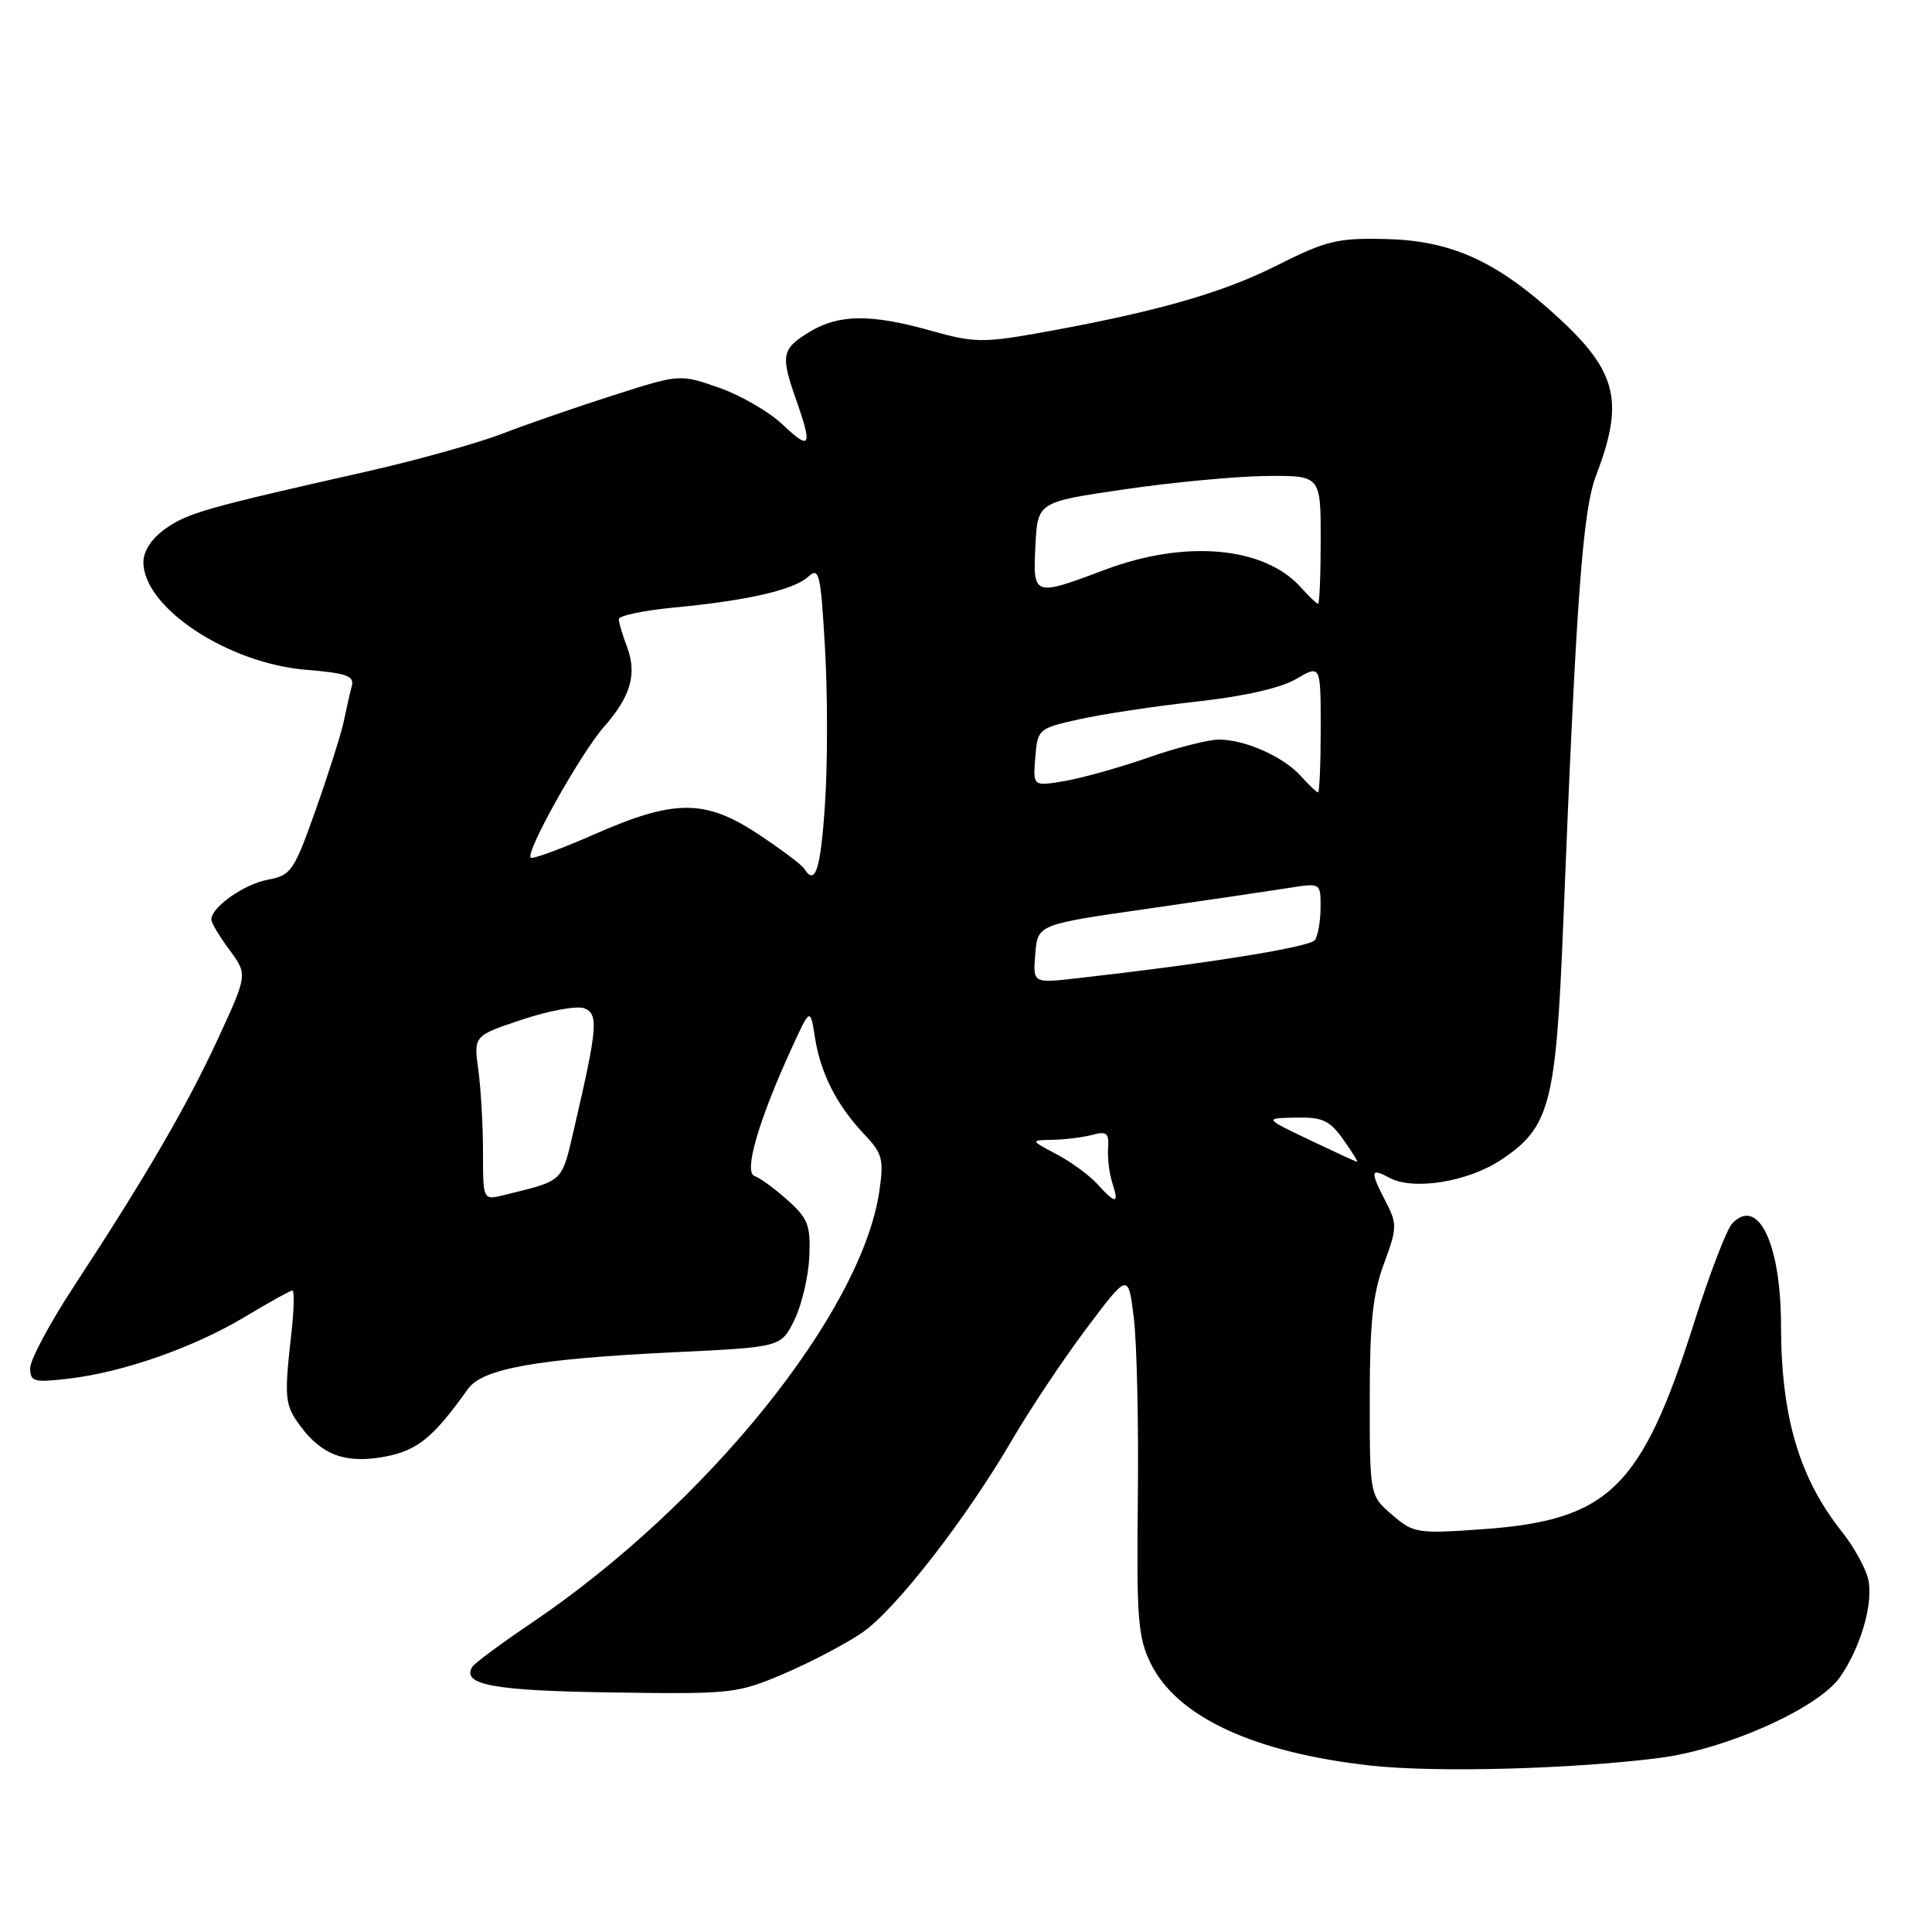 <?xml version="1.0" encoding="UTF-8" standalone="no"?>
<!DOCTYPE svg PUBLIC "-//W3C//DTD SVG 1.1//EN" "http://www.w3.org/Graphics/SVG/1.1/DTD/svg11.dtd" >
<svg xmlns="http://www.w3.org/2000/svg" xmlns:xlink="http://www.w3.org/1999/xlink" version="1.1" viewBox="0 0 256 256">
 <g >
 <path fill="currentColor"
d=" M 219.92 232.93 C 228.77 231.79 240.91 226.35 243.80 222.24 C 246.58 218.27 248.29 212.31 247.53 209.20 C 247.17 207.71 245.62 204.93 244.09 203.00 C 238.39 195.83 236.01 187.74 235.99 175.57 C 235.98 164.81 232.96 158.51 229.53 162.11 C 228.80 162.88 226.53 168.79 224.48 175.26 C 217.51 197.22 213.18 201.44 196.44 202.63 C 187.77 203.24 187.31 203.17 184.46 200.72 C 181.50 198.17 181.50 198.17 181.50 185.34 C 181.50 175.24 181.90 171.42 183.38 167.45 C 185.13 162.72 185.15 162.19 183.63 159.25 C 181.50 155.13 181.57 154.70 184.15 156.08 C 187.30 157.76 194.48 156.61 198.86 153.71 C 205.37 149.40 206.17 146.39 207.13 122.55 C 208.87 79.10 209.71 67.66 211.49 63.00 C 215.38 52.81 214.28 48.94 205.19 40.92 C 197.75 34.37 191.94 31.87 183.62 31.67 C 177.18 31.52 175.75 31.87 168.99 35.27 C 161.74 38.92 152.63 41.47 137.00 44.24 C 130.35 45.41 128.82 45.37 123.50 43.86 C 115.45 41.58 111.14 41.61 107.25 43.99 C 103.57 46.23 103.41 47.06 105.50 53.00 C 107.68 59.19 107.38 59.76 103.75 56.30 C 101.96 54.59 98.16 52.38 95.29 51.38 C 90.08 49.56 90.08 49.56 81.29 52.37 C 76.46 53.91 69.80 56.22 66.50 57.49 C 63.20 58.75 55.10 61.01 48.50 62.50 C 27.22 67.30 24.84 67.98 21.90 70.07 C 20.10 71.35 19.00 73.03 19.00 74.49 C 19.00 80.52 30.23 87.93 40.64 88.76 C 45.90 89.19 46.97 89.57 46.62 90.89 C 46.38 91.77 45.91 93.85 45.57 95.50 C 45.23 97.15 43.56 102.43 41.86 107.23 C 38.95 115.46 38.58 115.99 35.47 116.57 C 32.33 117.16 28.00 120.21 28.00 121.84 C 28.00 122.27 29.08 124.08 30.41 125.87 C 32.81 129.13 32.81 129.13 28.91 137.58 C 24.77 146.54 19.34 155.88 9.83 170.39 C 6.62 175.28 4.00 180.18 4.00 181.28 C 4.00 183.10 4.47 183.22 9.16 182.67 C 16.40 181.81 25.75 178.52 32.50 174.46 C 35.66 172.56 38.47 171.00 38.74 171.00 C 39.02 171.00 38.96 173.59 38.60 176.75 C 37.64 185.26 37.73 186.16 39.79 188.95 C 42.66 192.83 45.80 193.97 50.97 193.02 C 55.31 192.21 57.42 190.49 62.00 184.05 C 63.93 181.33 71.16 180.05 89.50 179.17 C 103.50 178.50 103.50 178.50 105.27 174.89 C 106.24 172.90 107.12 169.14 107.24 166.53 C 107.42 162.36 107.07 161.45 104.35 159.02 C 102.64 157.49 100.68 156.06 99.98 155.83 C 98.52 155.34 100.50 148.51 104.84 139.02 C 107.36 133.50 107.36 133.50 107.99 137.50 C 108.74 142.26 110.89 146.47 114.54 150.32 C 116.93 152.84 117.13 153.63 116.52 157.82 C 114.16 173.94 93.66 199.37 70.36 215.10 C 66.39 217.78 62.89 220.37 62.58 220.87 C 61.11 223.25 65.44 224.04 81.12 224.26 C 97.05 224.49 97.68 224.42 103.98 221.73 C 107.54 220.20 112.18 217.76 114.29 216.30 C 118.70 213.24 128.03 201.23 134.14 190.74 C 136.46 186.76 140.86 180.16 143.93 176.07 C 149.50 168.65 149.50 168.65 150.23 174.57 C 150.64 177.83 150.88 188.60 150.77 198.50 C 150.59 214.40 150.78 216.95 152.46 220.38 C 155.93 227.49 166.12 232.23 181.63 233.95 C 190.26 234.90 208.31 234.42 219.92 232.93 Z  M 64.00 152.66 C 64.00 149.15 63.72 144.25 63.38 141.76 C 62.76 137.24 62.76 137.24 69.22 135.09 C 72.78 133.91 76.46 133.24 77.41 133.60 C 79.33 134.34 79.18 136.14 76.16 149.16 C 74.38 156.83 74.87 156.35 66.75 158.36 C 64.00 159.04 64.00 159.04 64.00 152.66 Z  M 145.41 156.90 C 144.36 155.74 141.93 153.96 140.00 152.94 C 136.50 151.09 136.50 151.09 139.50 151.03 C 141.15 151.00 143.51 150.70 144.75 150.37 C 146.64 149.86 146.97 150.14 146.83 152.13 C 146.73 153.44 146.99 155.51 147.39 156.75 C 148.32 159.55 147.84 159.59 145.41 156.90 Z  M 173.50 151.04 C 167.50 148.17 167.50 148.17 171.68 148.09 C 175.24 148.01 176.18 148.45 178.00 151.00 C 179.17 152.65 179.99 153.98 179.82 153.95 C 179.64 153.92 176.80 152.61 173.50 151.04 Z  M 137.18 126.40 C 137.50 122.50 137.50 122.50 152.00 120.42 C 159.97 119.28 168.41 118.03 170.75 117.66 C 175.00 116.98 175.00 116.98 174.98 120.24 C 174.98 122.03 174.64 123.98 174.23 124.56 C 173.59 125.49 160.13 127.66 142.68 129.63 C 136.86 130.29 136.86 130.29 137.18 126.40 Z  M 106.56 115.10 C 106.25 114.60 103.56 112.58 100.58 110.60 C 93.46 105.87 89.42 105.86 78.78 110.54 C 74.36 112.48 70.55 113.88 70.32 113.65 C 69.60 112.93 76.93 99.84 80.03 96.31 C 83.61 92.23 84.44 89.30 83.06 85.65 C 82.47 84.12 82.00 82.49 82.00 82.04 C 82.00 81.58 85.26 80.89 89.25 80.51 C 99.05 79.58 105.14 78.18 107.08 76.43 C 108.55 75.10 108.75 75.93 109.32 85.96 C 109.67 92.00 109.67 101.23 109.32 106.47 C 108.75 115.22 108.03 117.47 106.56 115.10 Z  M 172.40 102.86 C 170.10 100.28 165.00 98.00 161.51 98.00 C 160.11 98.00 155.89 99.07 152.13 100.39 C 148.37 101.70 143.40 103.09 141.08 103.49 C 136.87 104.20 136.87 104.20 137.18 100.37 C 137.49 96.60 137.60 96.51 143.00 95.31 C 146.03 94.63 153.00 93.58 158.50 92.97 C 164.81 92.28 169.70 91.17 171.75 89.97 C 175.00 88.07 175.00 88.07 175.00 96.53 C 175.00 101.19 174.84 105.00 174.65 105.00 C 174.47 105.00 173.45 104.04 172.40 102.86 Z  M 172.40 77.86 C 167.56 72.42 157.11 71.47 146.40 75.50 C 136.92 79.07 136.85 79.04 137.20 72.26 C 137.50 66.52 137.50 66.52 149.00 64.84 C 155.32 63.91 163.76 63.12 167.75 63.07 C 175.00 63.00 175.00 63.00 175.00 71.50 C 175.00 76.17 174.84 80.00 174.65 80.00 C 174.47 80.00 173.45 79.04 172.40 77.86 Z "/>
</g>
</svg>